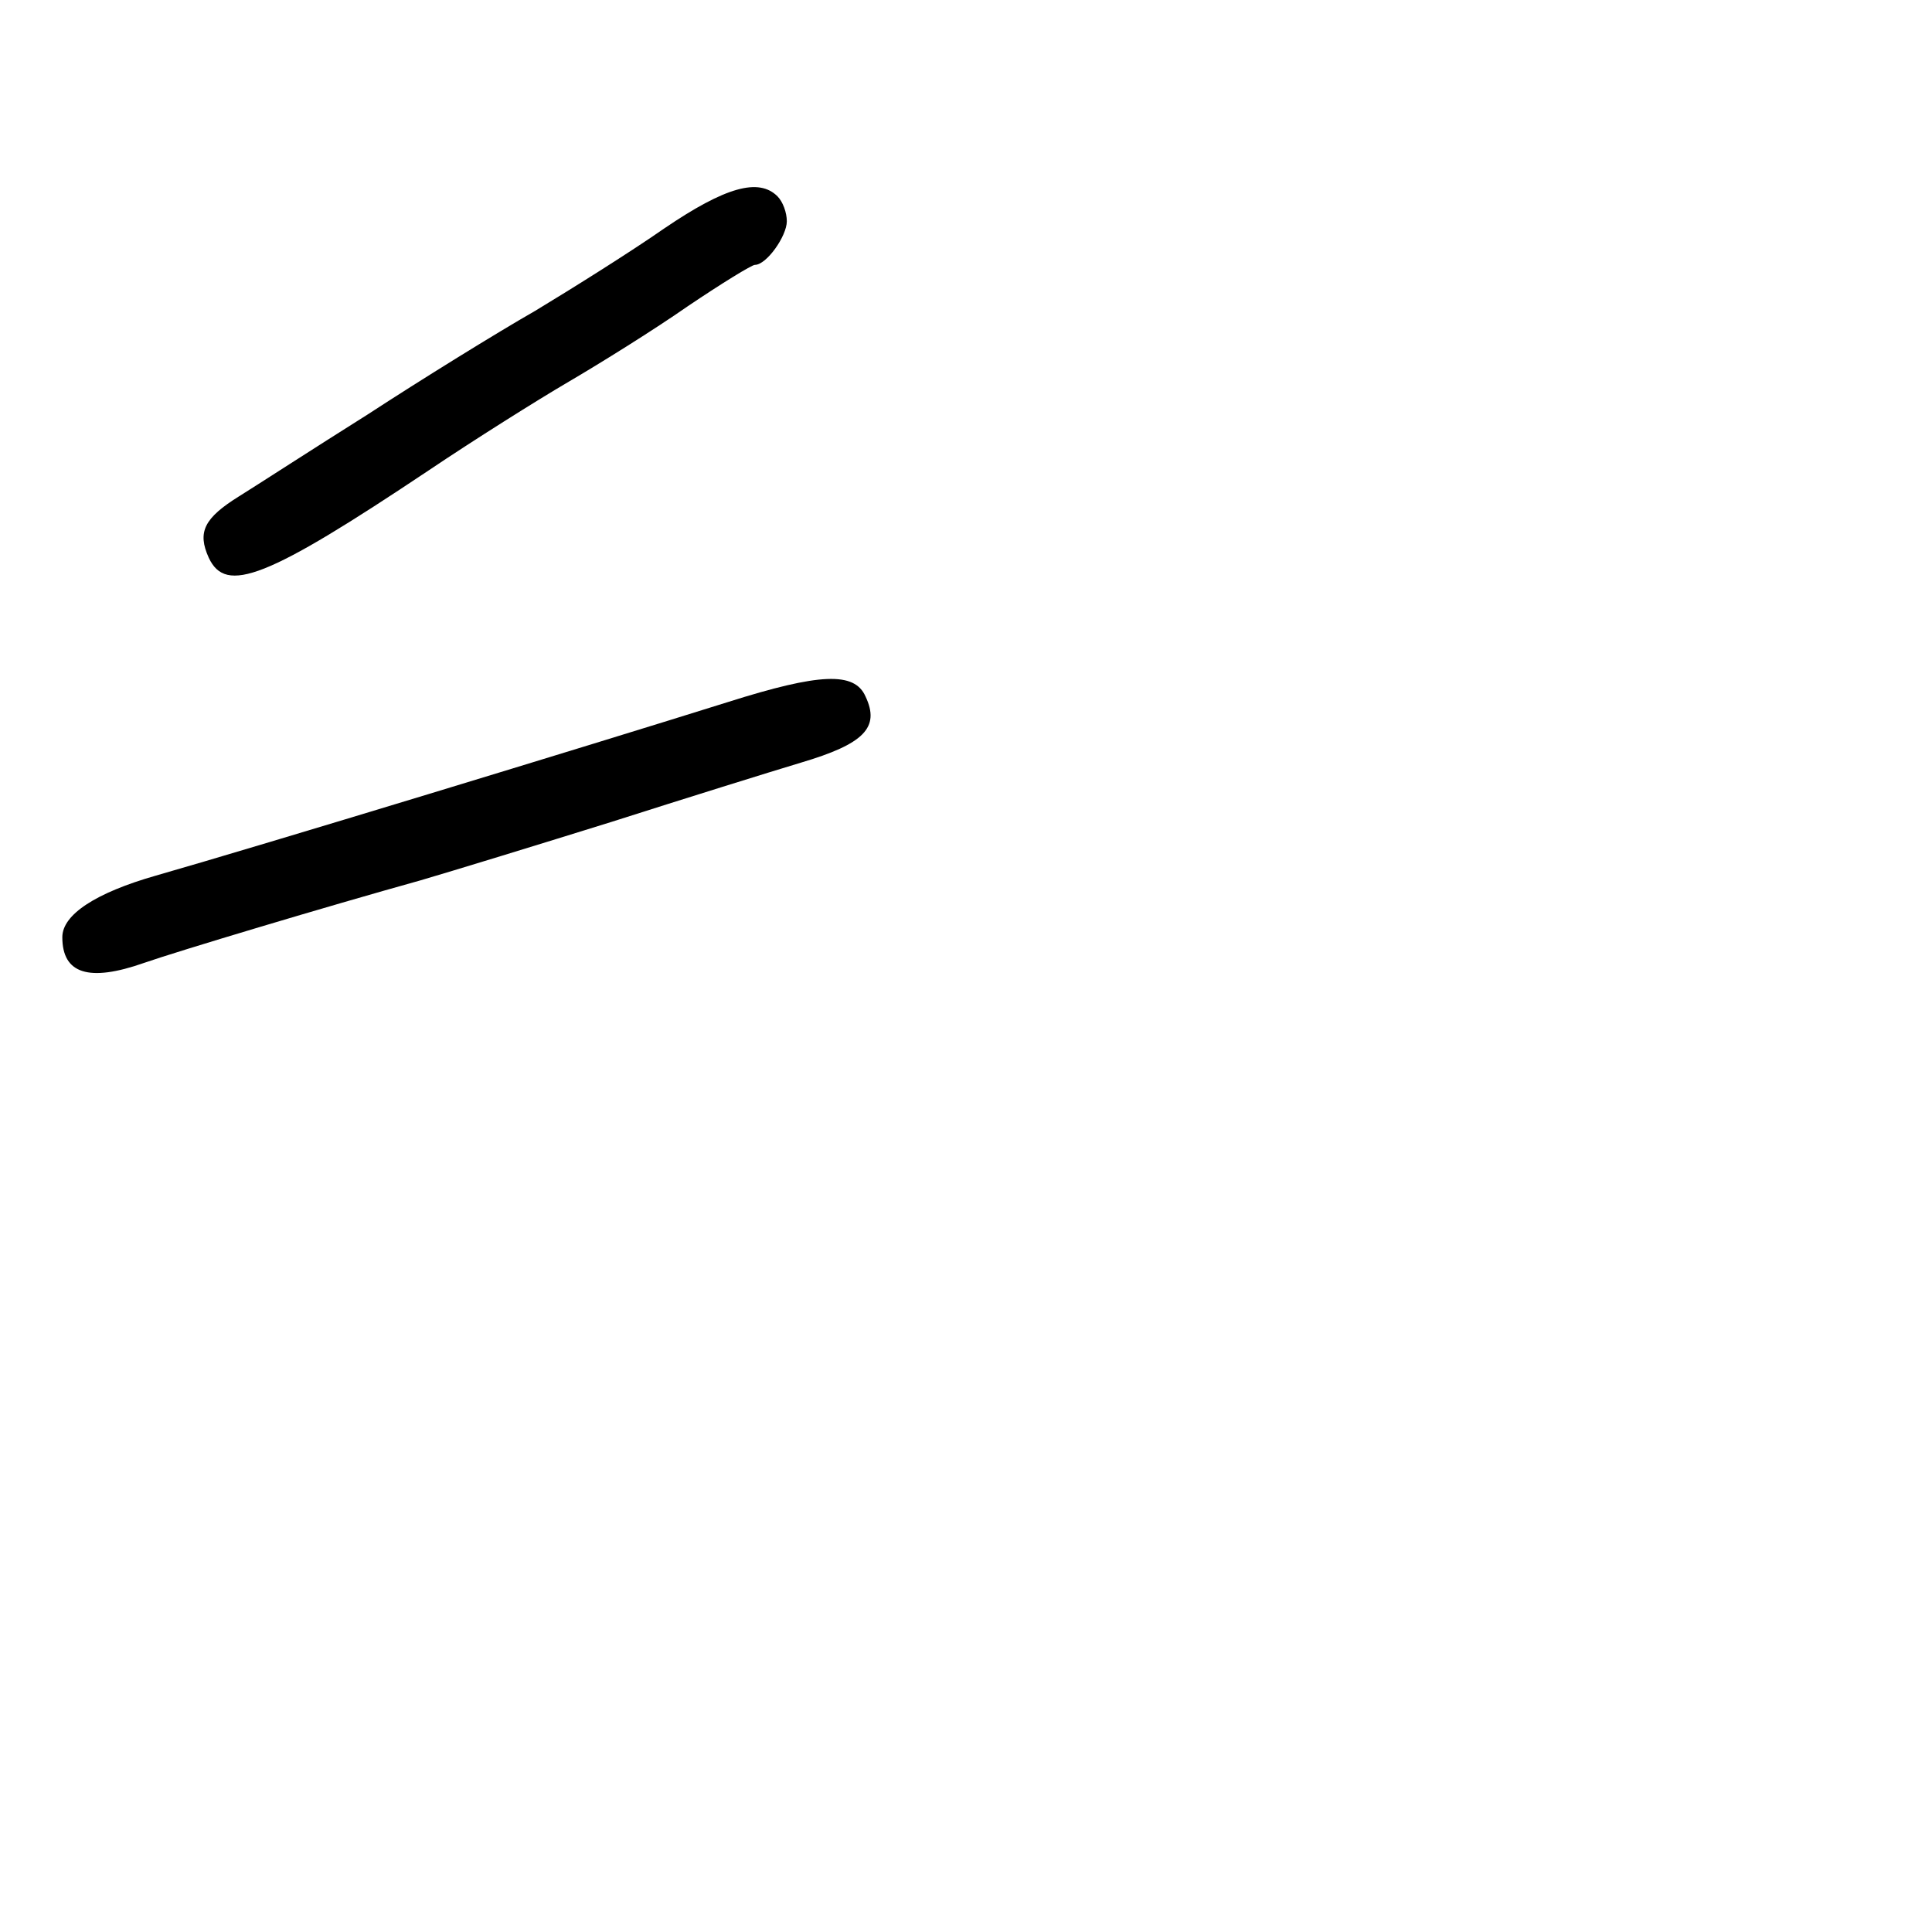 <?xml version="1.0" standalone="no"?>
<!DOCTYPE svg PUBLIC "-//W3C//DTD SVG 20010904//EN"
 "http://www.w3.org/TR/2001/REC-SVG-20010904/DTD/svg10.dtd">
<svg version="1.0" xmlns="http://www.w3.org/2000/svg"
 width="248pt" height="248pt" viewBox="0 0 248 248"
 preserveAspectRatio="xMidYMid meet">
<g transform="translate(0,248) scale(0.1,-0.1)"
fill="#000000" stroke="none">
<path d="M853 2187 c-43 -30 -118 -77 -166 -106 -49 -28 -146 -88 -215 -133
-70 -44 -144 -92 -165 -105 -45 -28 -54 -46 -39 -79 22 -47 74 -27 282 112 58
39 139 90 180 114 41 24 110 67 153 97 43 29 82 53 86 53 15 0 41 37 41 56 0
11 -5 25 -12 32 -24 24 -67 12 -145 -41z"/>
<path d="M935 1579 c-182 -57 -602 -185 -735 -223 -77 -22 -120 -50 -120 -79
0 -47 34 -58 105 -33 43 15 233 72 355 106 41 12 152 46 245 75 94 30 203 64
243 76 81 24 102 45 83 85 -14 32 -59 30 -176 -7z"/>
</g>
</svg>
